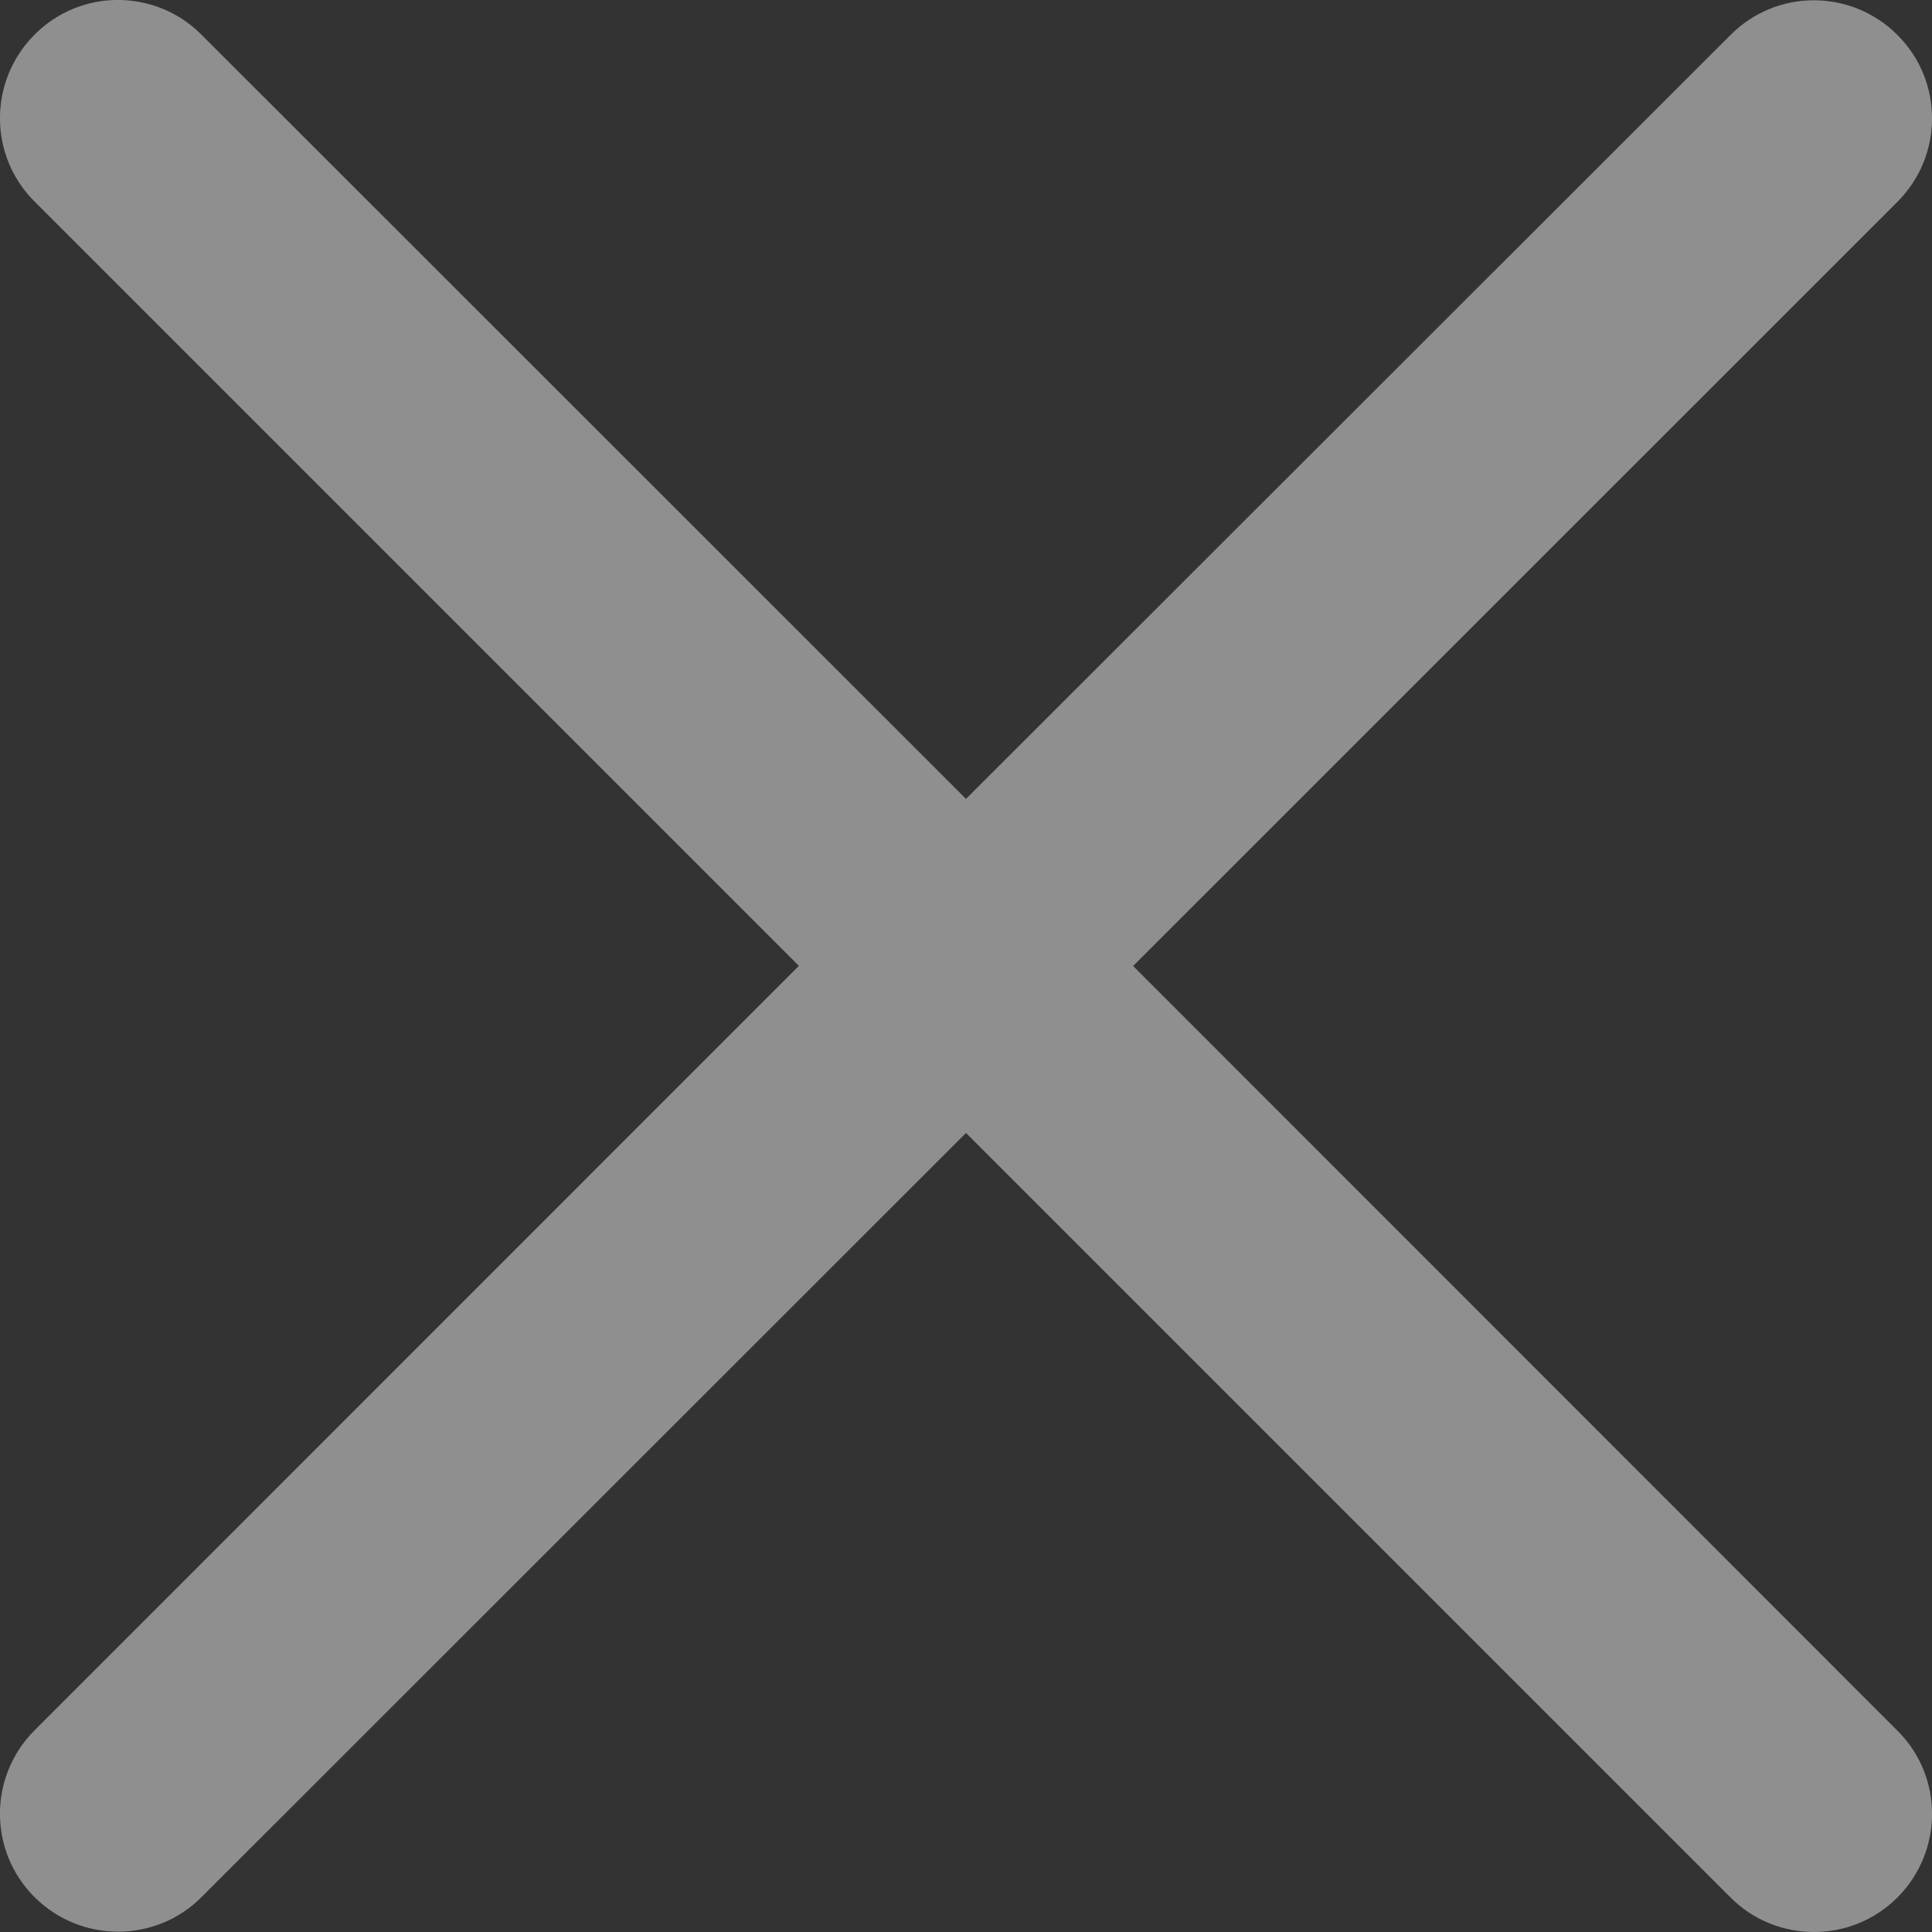 <?xml version="1.0" encoding="UTF-8"?>
<svg width="12px" height="12px" viewBox="0 0 12 12" version="1.1" xmlns="http://www.w3.org/2000/svg" xmlns:xlink="http://www.w3.org/1999/xlink">
    <rect x="0" y="0" width="12" height="12" fill="#333333" stroke="none"/>
    <title>路径</title>
    <g id="页面-1" stroke="none" stroke-width="1" fill="none" fill-rule="evenodd" opacity="0.45">
        <g id="设备轨迹" transform="translate(-1381, -971)" fill="#FFFFFF">
            <g id="任务全景" transform="translate(517, 960)">
                <g id="title" transform="translate(10, 6)">
                    <path d="M861.038,11 L865.785,6.254 C866.072,5.967 866.072,5.502 865.785,5.217 C865.498,4.93 865.034,4.93 864.749,5.217 L860,9.962 L855.251,5.215 C854.964,4.928 854.5,4.928 854.215,5.215 C853.928,5.502 853.928,5.967 854.215,6.252 L858.962,10.999 L854.215,15.747 C853.928,16.034 853.928,16.498 854.215,16.784 C854.359,16.927 854.547,16.998 854.733,16.998 C854.921,16.998 855.108,16.927 855.251,16.784 L860,12.037 L864.749,16.786 C864.892,16.929 865.079,17 865.267,17 C865.455,17 865.641,16.929 865.785,16.786 C866.072,16.498 866.072,16.034 865.785,15.749 L861.038,11 Z" id="路径"></path>
                </g>
            </g>
        </g>
    </g>
</svg>